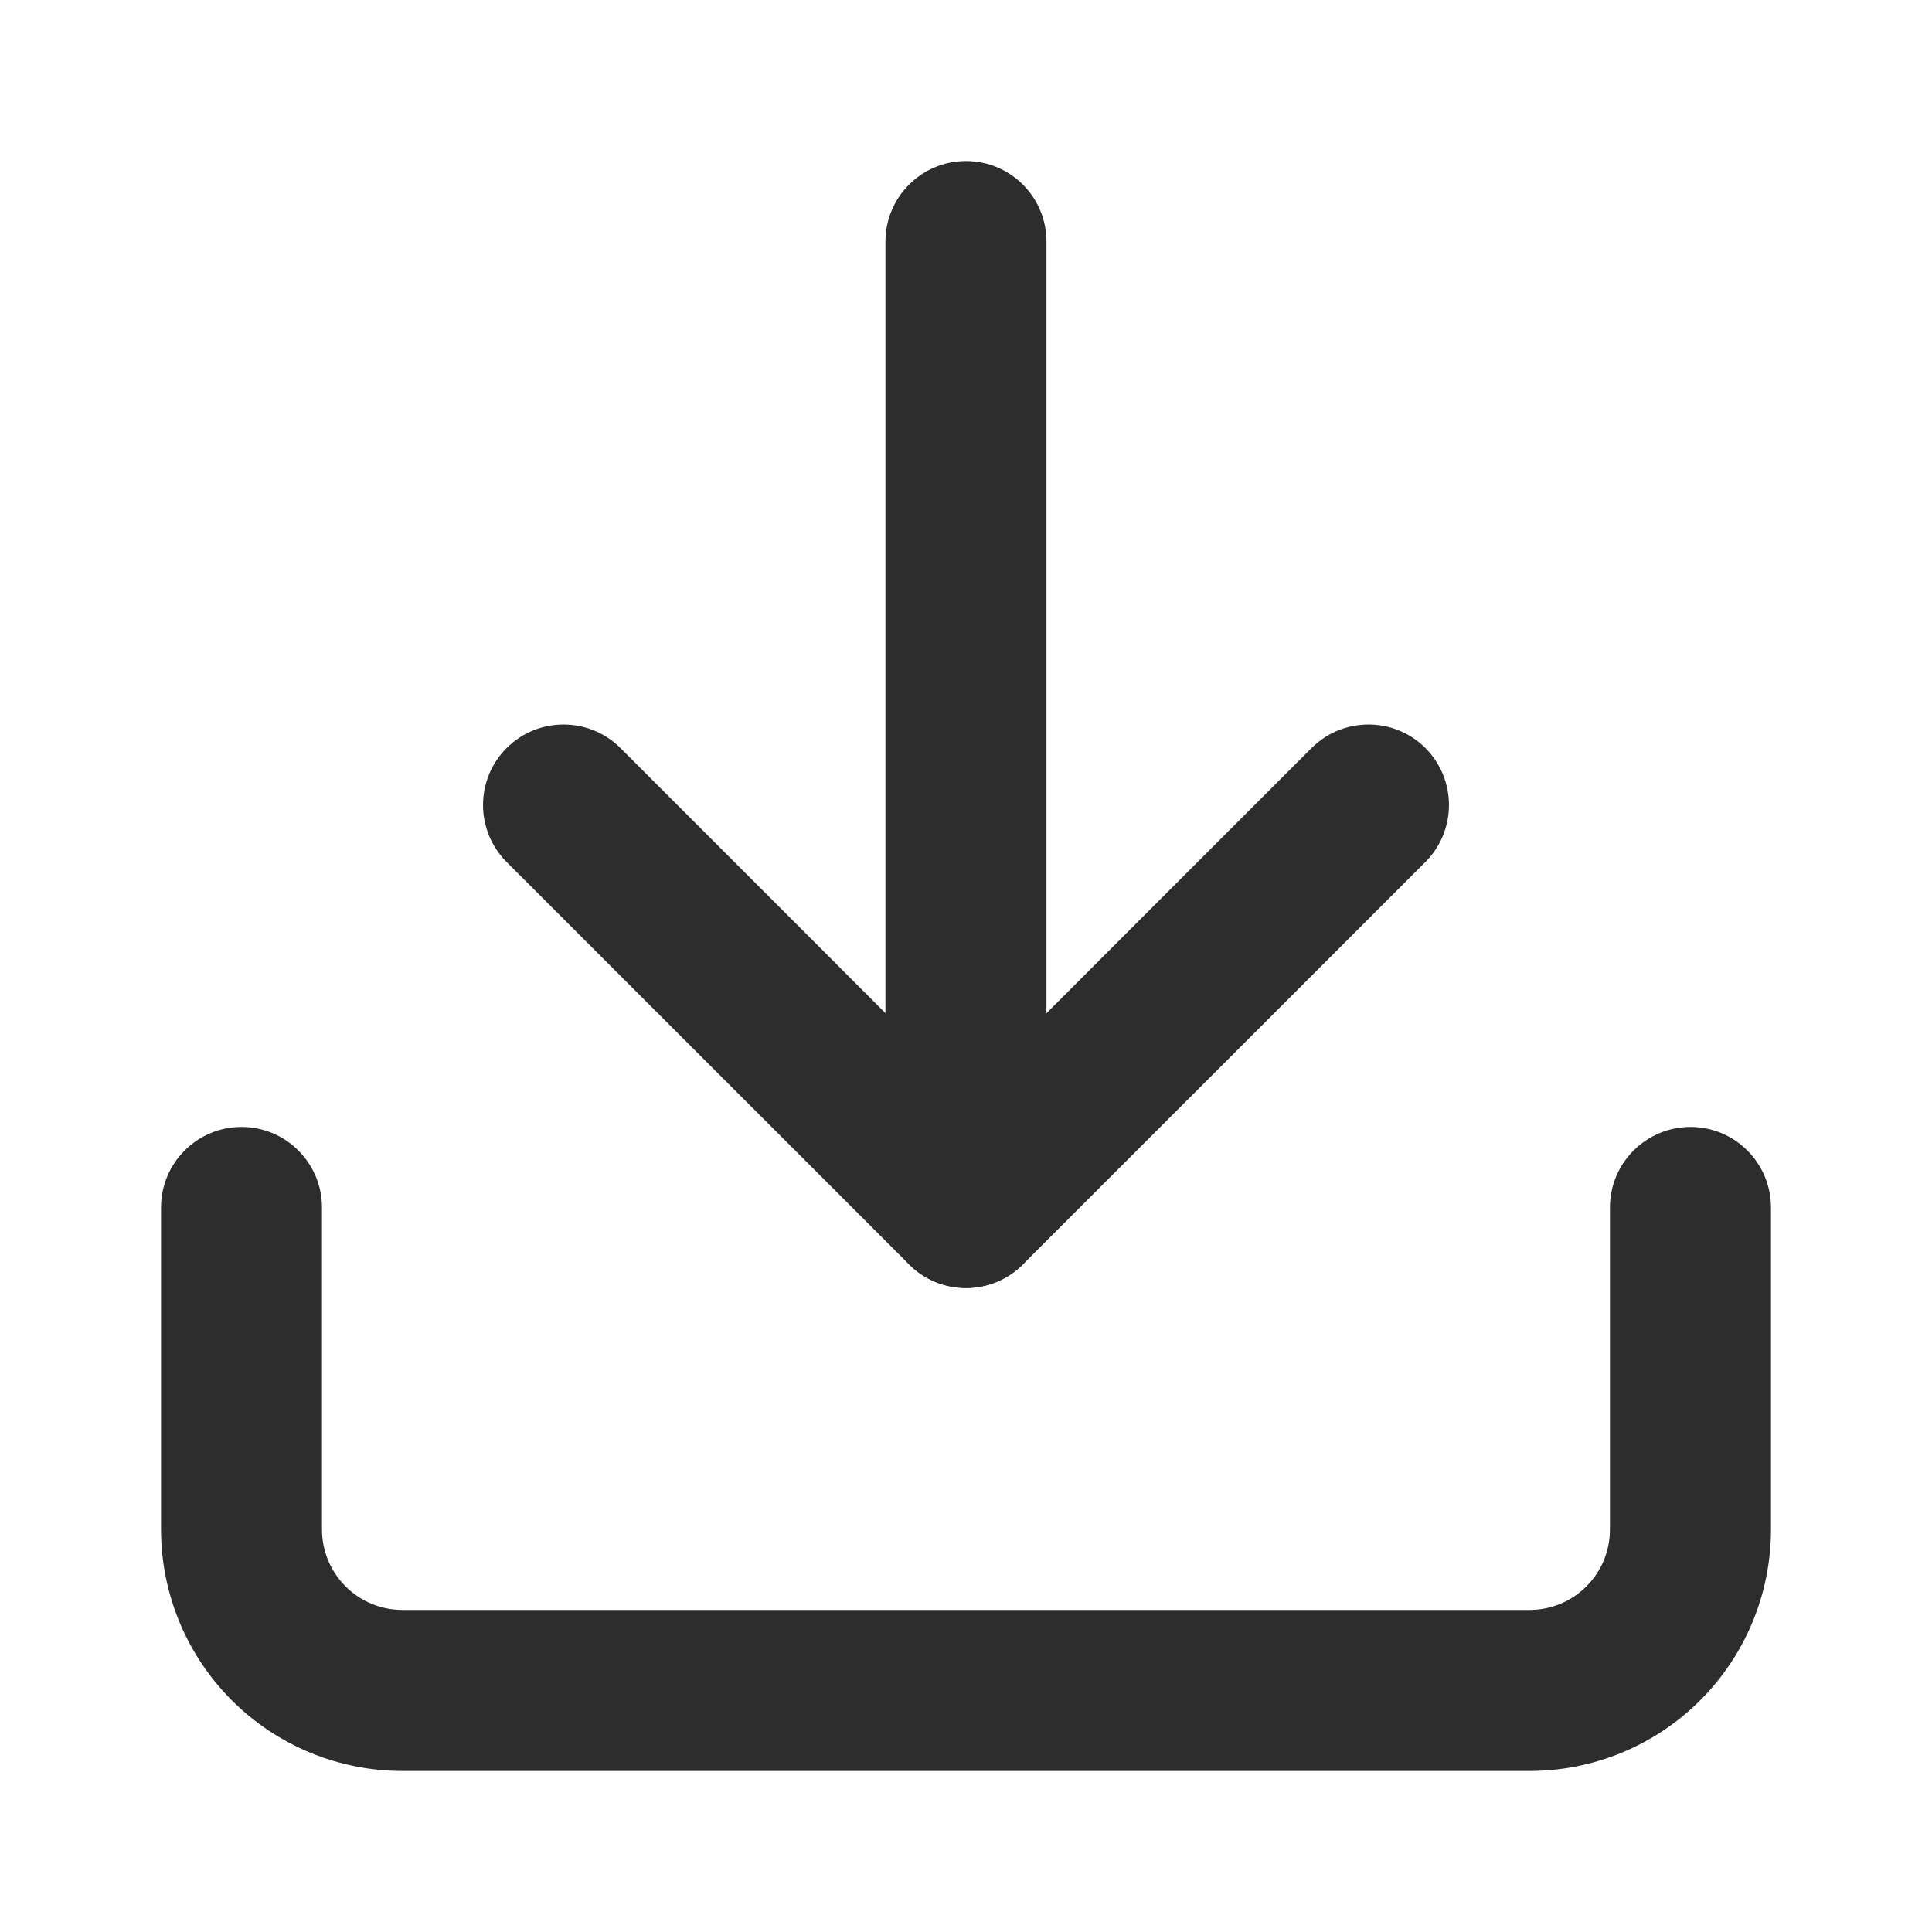 <svg width="20" height="20" viewBox="0 0 20 20" fill="none" xmlns="http://www.w3.org/2000/svg">
<path fill-rule="evenodd" clip-rule="evenodd" d="M2.5 11.666C2.96 11.666 3.333 12.04 3.333 12.5V15.833C3.333 16.054 3.421 16.266 3.577 16.422C3.734 16.579 3.945 16.666 4.167 16.666H15.833C16.054 16.666 16.266 16.579 16.422 16.422C16.579 16.266 16.666 16.054 16.666 15.833V12.5C16.666 12.04 17.04 11.666 17.5 11.666C17.96 11.666 18.333 12.04 18.333 12.5V15.833C18.333 16.496 18.07 17.132 17.601 17.601C17.132 18.07 16.496 18.333 15.833 18.333H4.167C3.503 18.333 2.868 18.07 2.399 17.601C1.93 17.132 1.667 16.496 1.667 15.833V12.5C1.667 12.04 2.04 11.666 2.5 11.666Z" fill="#2D2D2D"/>
<path fill-rule="evenodd" clip-rule="evenodd" d="M5.244 7.744C5.57 7.419 6.097 7.419 6.423 7.744L10 11.322L13.577 7.744C13.903 7.419 14.431 7.419 14.756 7.744C15.081 8.07 15.081 8.597 14.756 8.923L10.589 13.089C10.264 13.415 9.736 13.415 9.411 13.089L5.244 8.923C4.919 8.597 4.919 8.07 5.244 7.744Z" fill="#2D2D2D"/>
<path fill-rule="evenodd" clip-rule="evenodd" d="M10 1.667C10.46 1.667 10.833 2.04 10.833 2.5V12.5C10.833 12.96 10.46 13.333 10 13.333C9.54 13.333 9.166 12.96 9.166 12.5V2.5C9.166 2.04 9.54 1.667 10 1.667Z" fill="#2D2D2D"/>
</svg>

